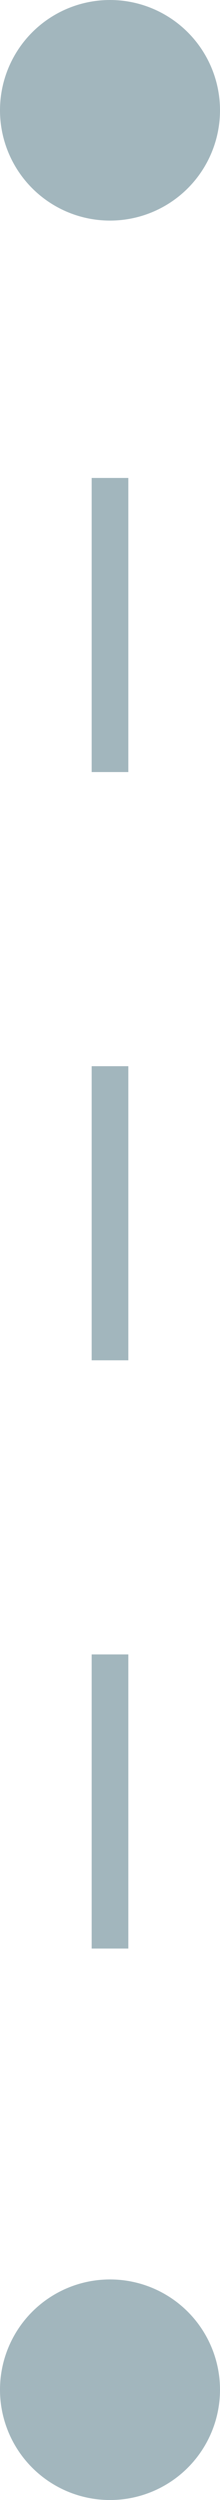 <svg width="6" height="68" viewBox="0 0 6 68" fill="none" xmlns="http://www.w3.org/2000/svg">
    <path d="M3 13L3 55" stroke="#A2B6BD" stroke-dasharray="8 8"/>
    <circle cx="3" cy="3" r="3" fill="#A2B6BD"/>
    <circle cx="3" cy="65" r="3" fill="#A2B6BD"/>
</svg>
